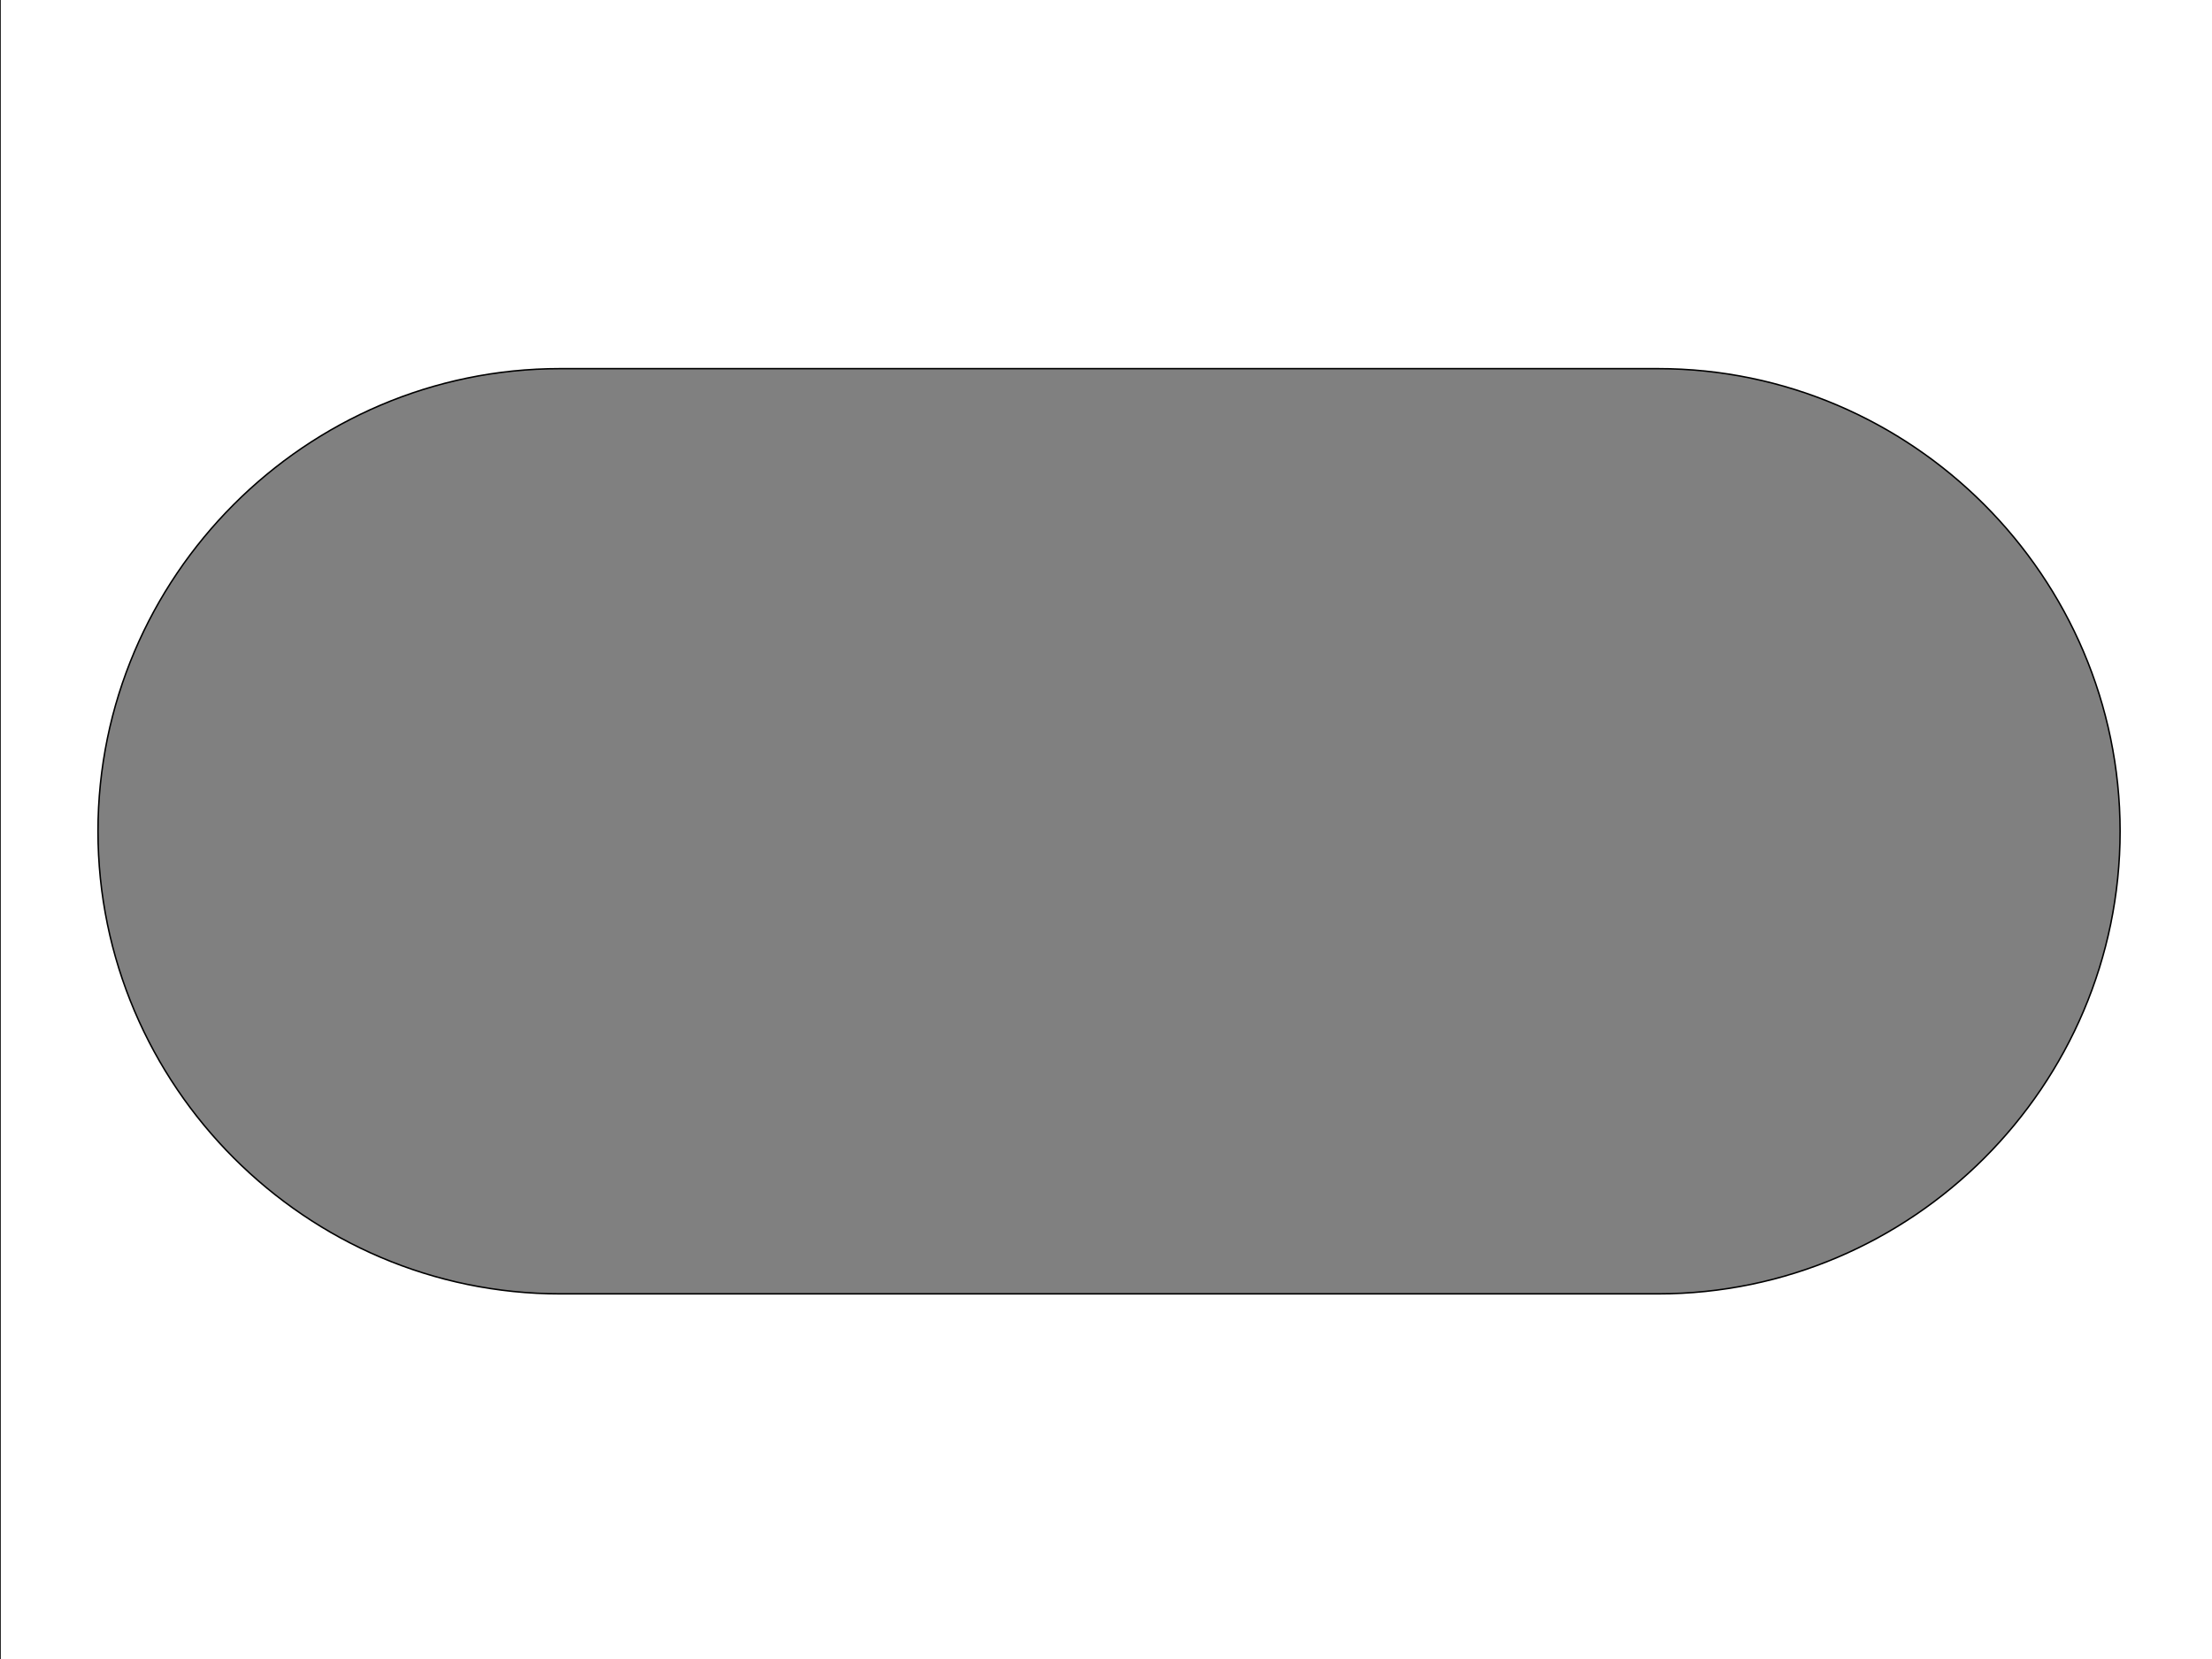 <svg width="1512" height="1134" xmlns="http://www.w3.org/2000/svg" xml:space="preserve" version="1.1">

 <rect width="100%" height="100%" fill="#808080" stroke="none"/>

 <g>
  <title>Layer 1</title>
  <path stroke="null" id="svg_1" d="m0,-2l0,1140.398l1515.898,0l0,-1140.398l-1515.898,0zm1449.187,570.199c0,173.93 -142.111,316.211 -315.773,316.211l-750.529,0c-173.662,0 -315.907,-142.282 -315.907,-316.211s142.111,-316.211 315.773,-316.211l750.529,0c173.662,0 315.773,142.416 315.907,316.211z" style="fill:#fff;"/>
 </g>
</svg>